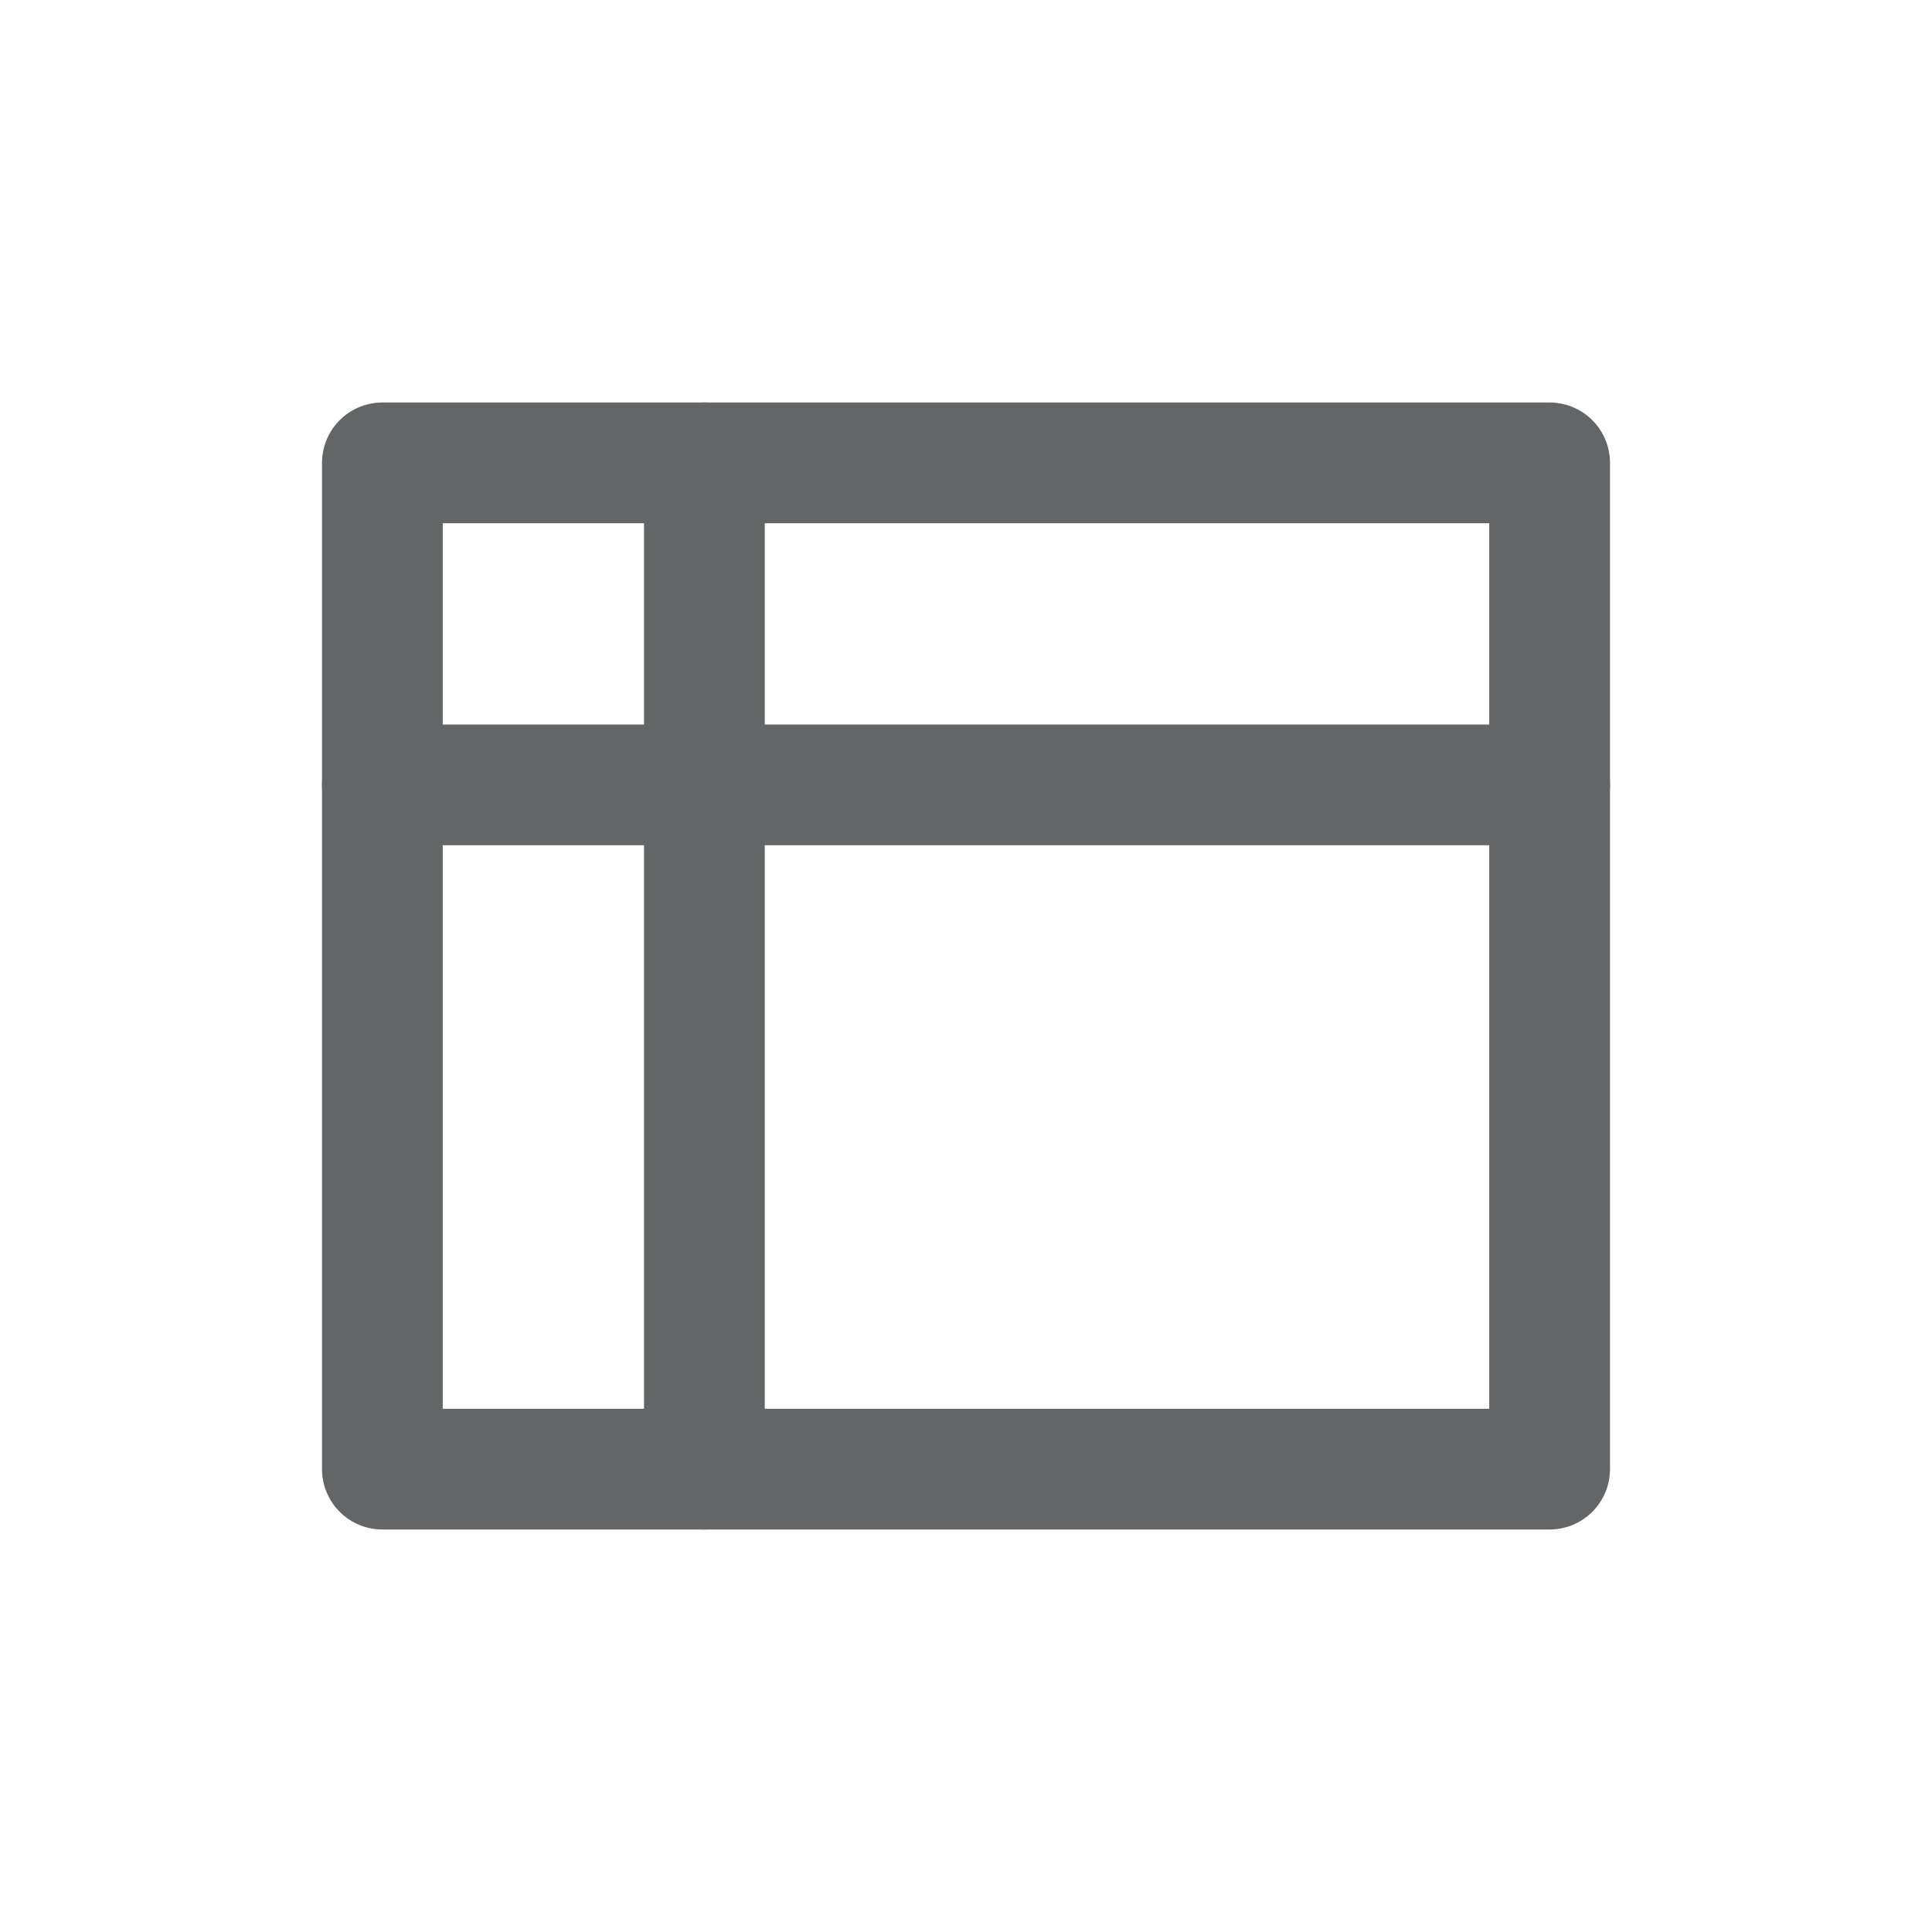 <svg width="24" height="24" viewBox="0 0 24 24" fill="none" xmlns="http://www.w3.org/2000/svg">
<path d="M4.75 5.75H19.25V18.25H4.75V5.75Z" stroke="#646566" stroke-width="1.5" stroke-linecap="round" stroke-linejoin="round"/>
<path d="M8.75 5.75V18.25" stroke="#646566" stroke-width="1.5" stroke-linecap="round" stroke-linejoin="round"/>
<path d="M4.75 9.75H19.25" stroke="#646566" stroke-width="1.5" stroke-linecap="round" stroke-linejoin="round"/>
</svg>
